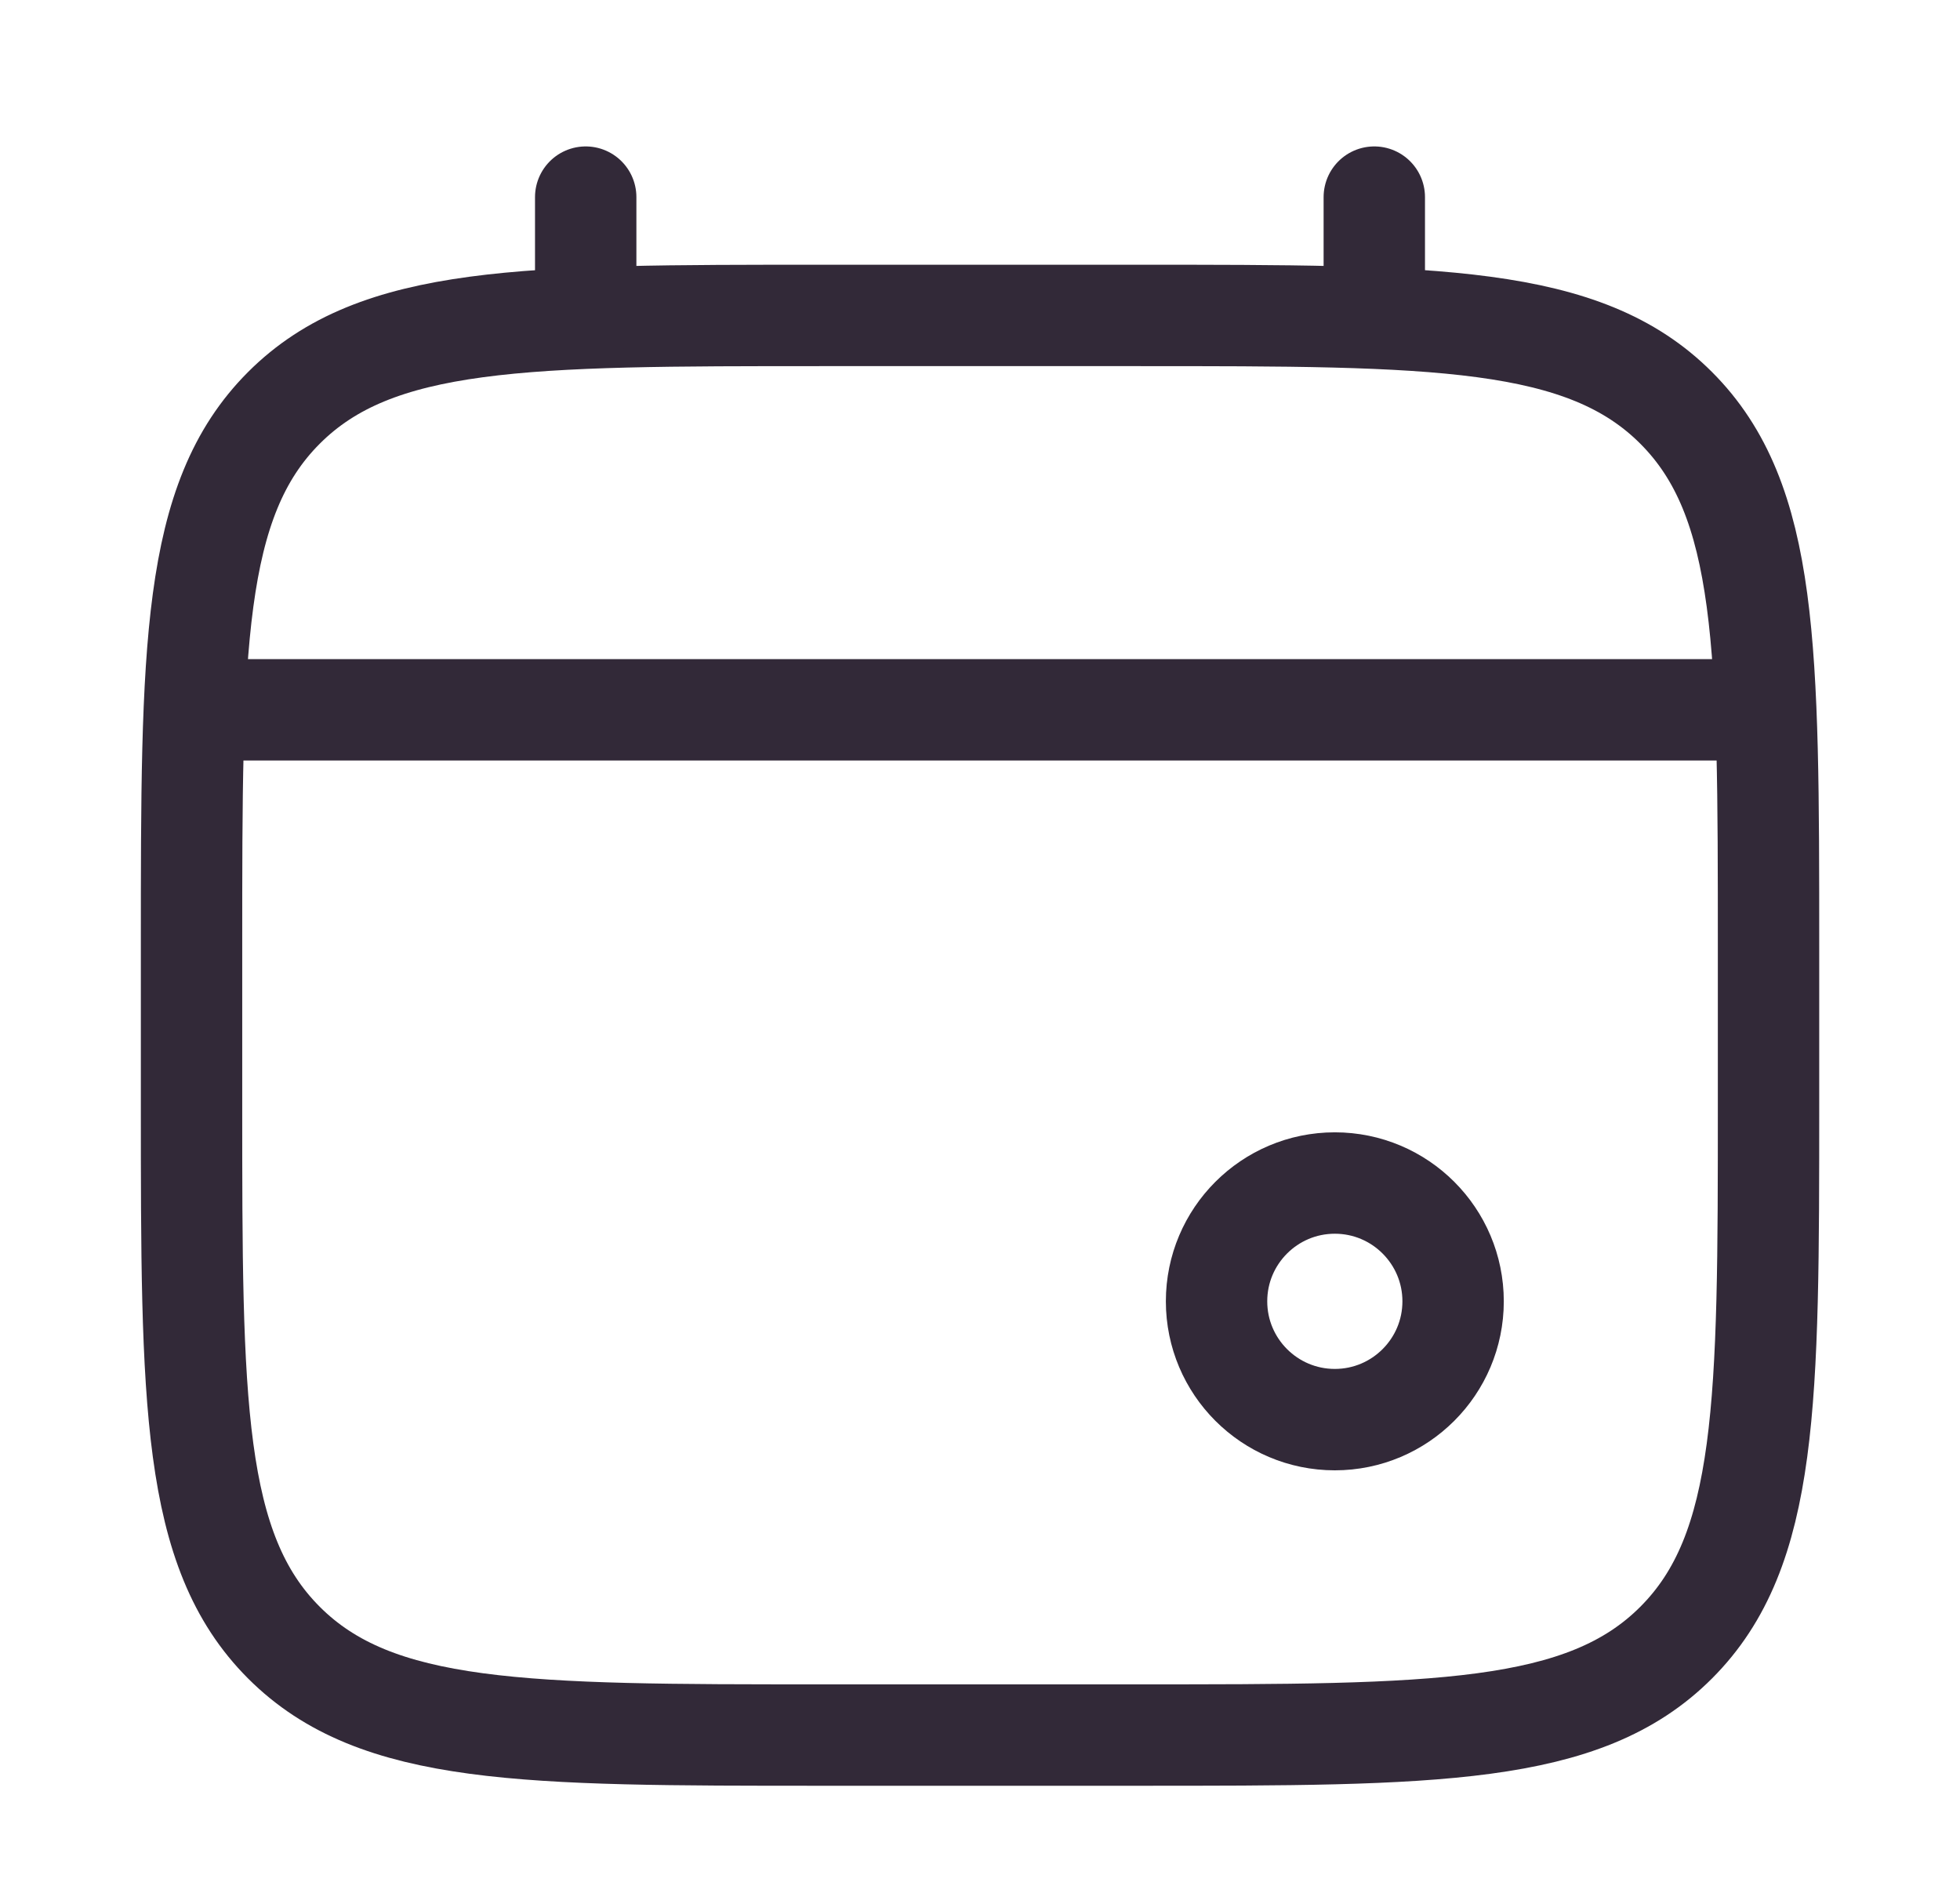 <svg width="29" height="28" viewBox="0 0 29 28" fill="none" xmlns="http://www.w3.org/2000/svg">
<path d="M2.834 13.999C2.834 9.6 2.834 7.4 4.201 6.033C5.568 4.666 7.768 4.666 12.167 4.666H16.834C21.234 4.666 23.434 4.666 24.8 6.033C26.167 7.4 26.167 9.6 26.167 13.999V16.333C26.167 20.732 26.167 22.932 24.8 24.299C23.434 25.666 21.234 25.666 16.834 25.666H12.167C7.768 25.666 5.568 25.666 4.201 24.299C2.834 22.932 2.834 20.732 2.834 16.333V13.999Z" stroke="#322938" stroke-width="1.5"/>
<path d="M8.666 4.666V2.916" stroke="#322938" stroke-width="1.5" stroke-linecap="round"/>
<path d="M20.334 4.666V2.916" stroke="#322938" stroke-width="1.5" stroke-linecap="round"/>
<path d="M19.75 21C20.716 21 21.5 20.216 21.5 19.25C21.5 18.284 20.716 17.5 19.75 17.5C18.784 17.5 18 18.284 18 19.25C18 20.216 18.784 21 19.75 21Z" stroke="#322938" stroke-width="1.5"/>
<path d="M3.416 10.5H25.583" stroke="#322938" stroke-width="1.5" stroke-linecap="round"/>
</svg>
